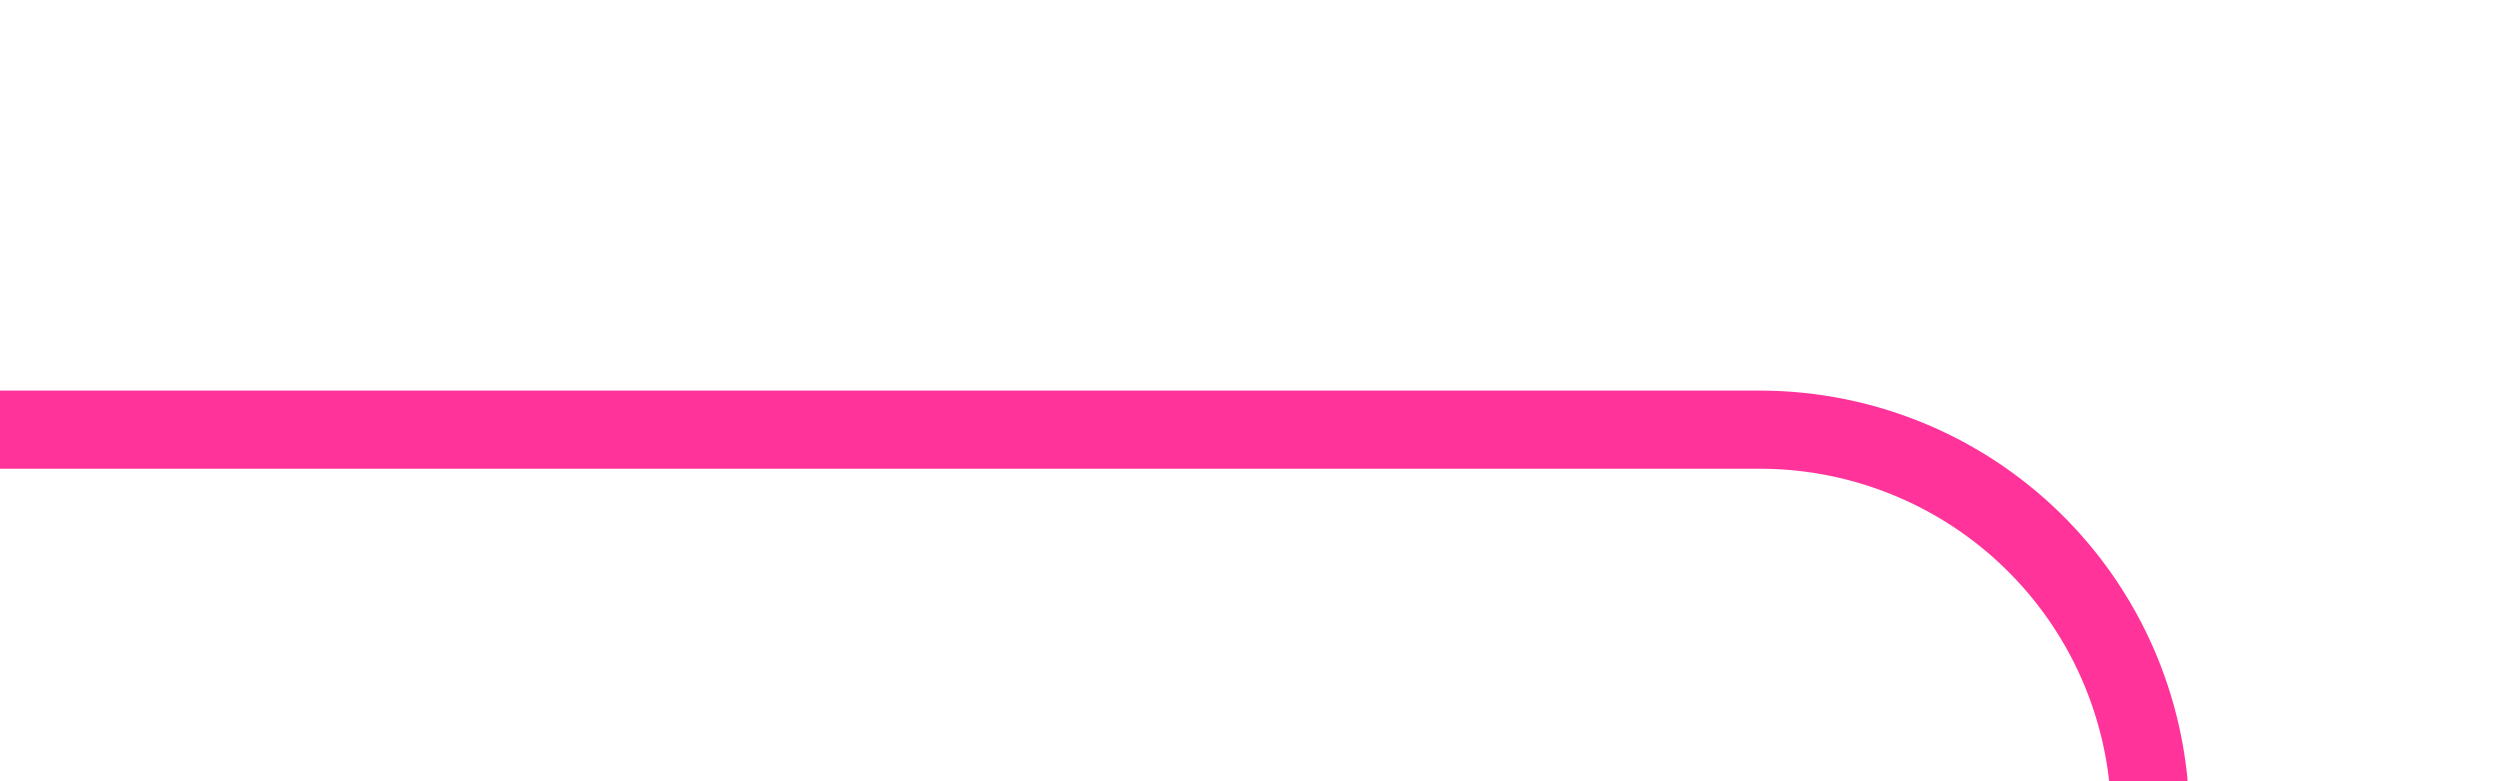﻿<?xml version="1.0" encoding="utf-8"?>
<svg version="1.1" xmlns:xlink="http://www.w3.org/1999/xlink" width="32px" height="10px" preserveAspectRatio="xMinYMid meet" viewBox="3156 2487  32 8" xmlns="http://www.w3.org/2000/svg">
  <path d="M 3385 2561.5  L 3188 2561.5  A 5 5 0 0 1 3183.5 2556.5 L 3183.5 2496  A 5 5 0 0 0 3178.5 2491.5 L 3156 2491.5  " stroke-width="1" stroke="#ff3399" fill="none" />
  <path d="M 3383 2558.5  A 3 3 0 0 0 3380 2561.5 A 3 3 0 0 0 3383 2564.5 A 3 3 0 0 0 3386 2561.5 A 3 3 0 0 0 3383 2558.5 Z " fill-rule="nonzero" fill="#ff3399" stroke="none" />
</svg>